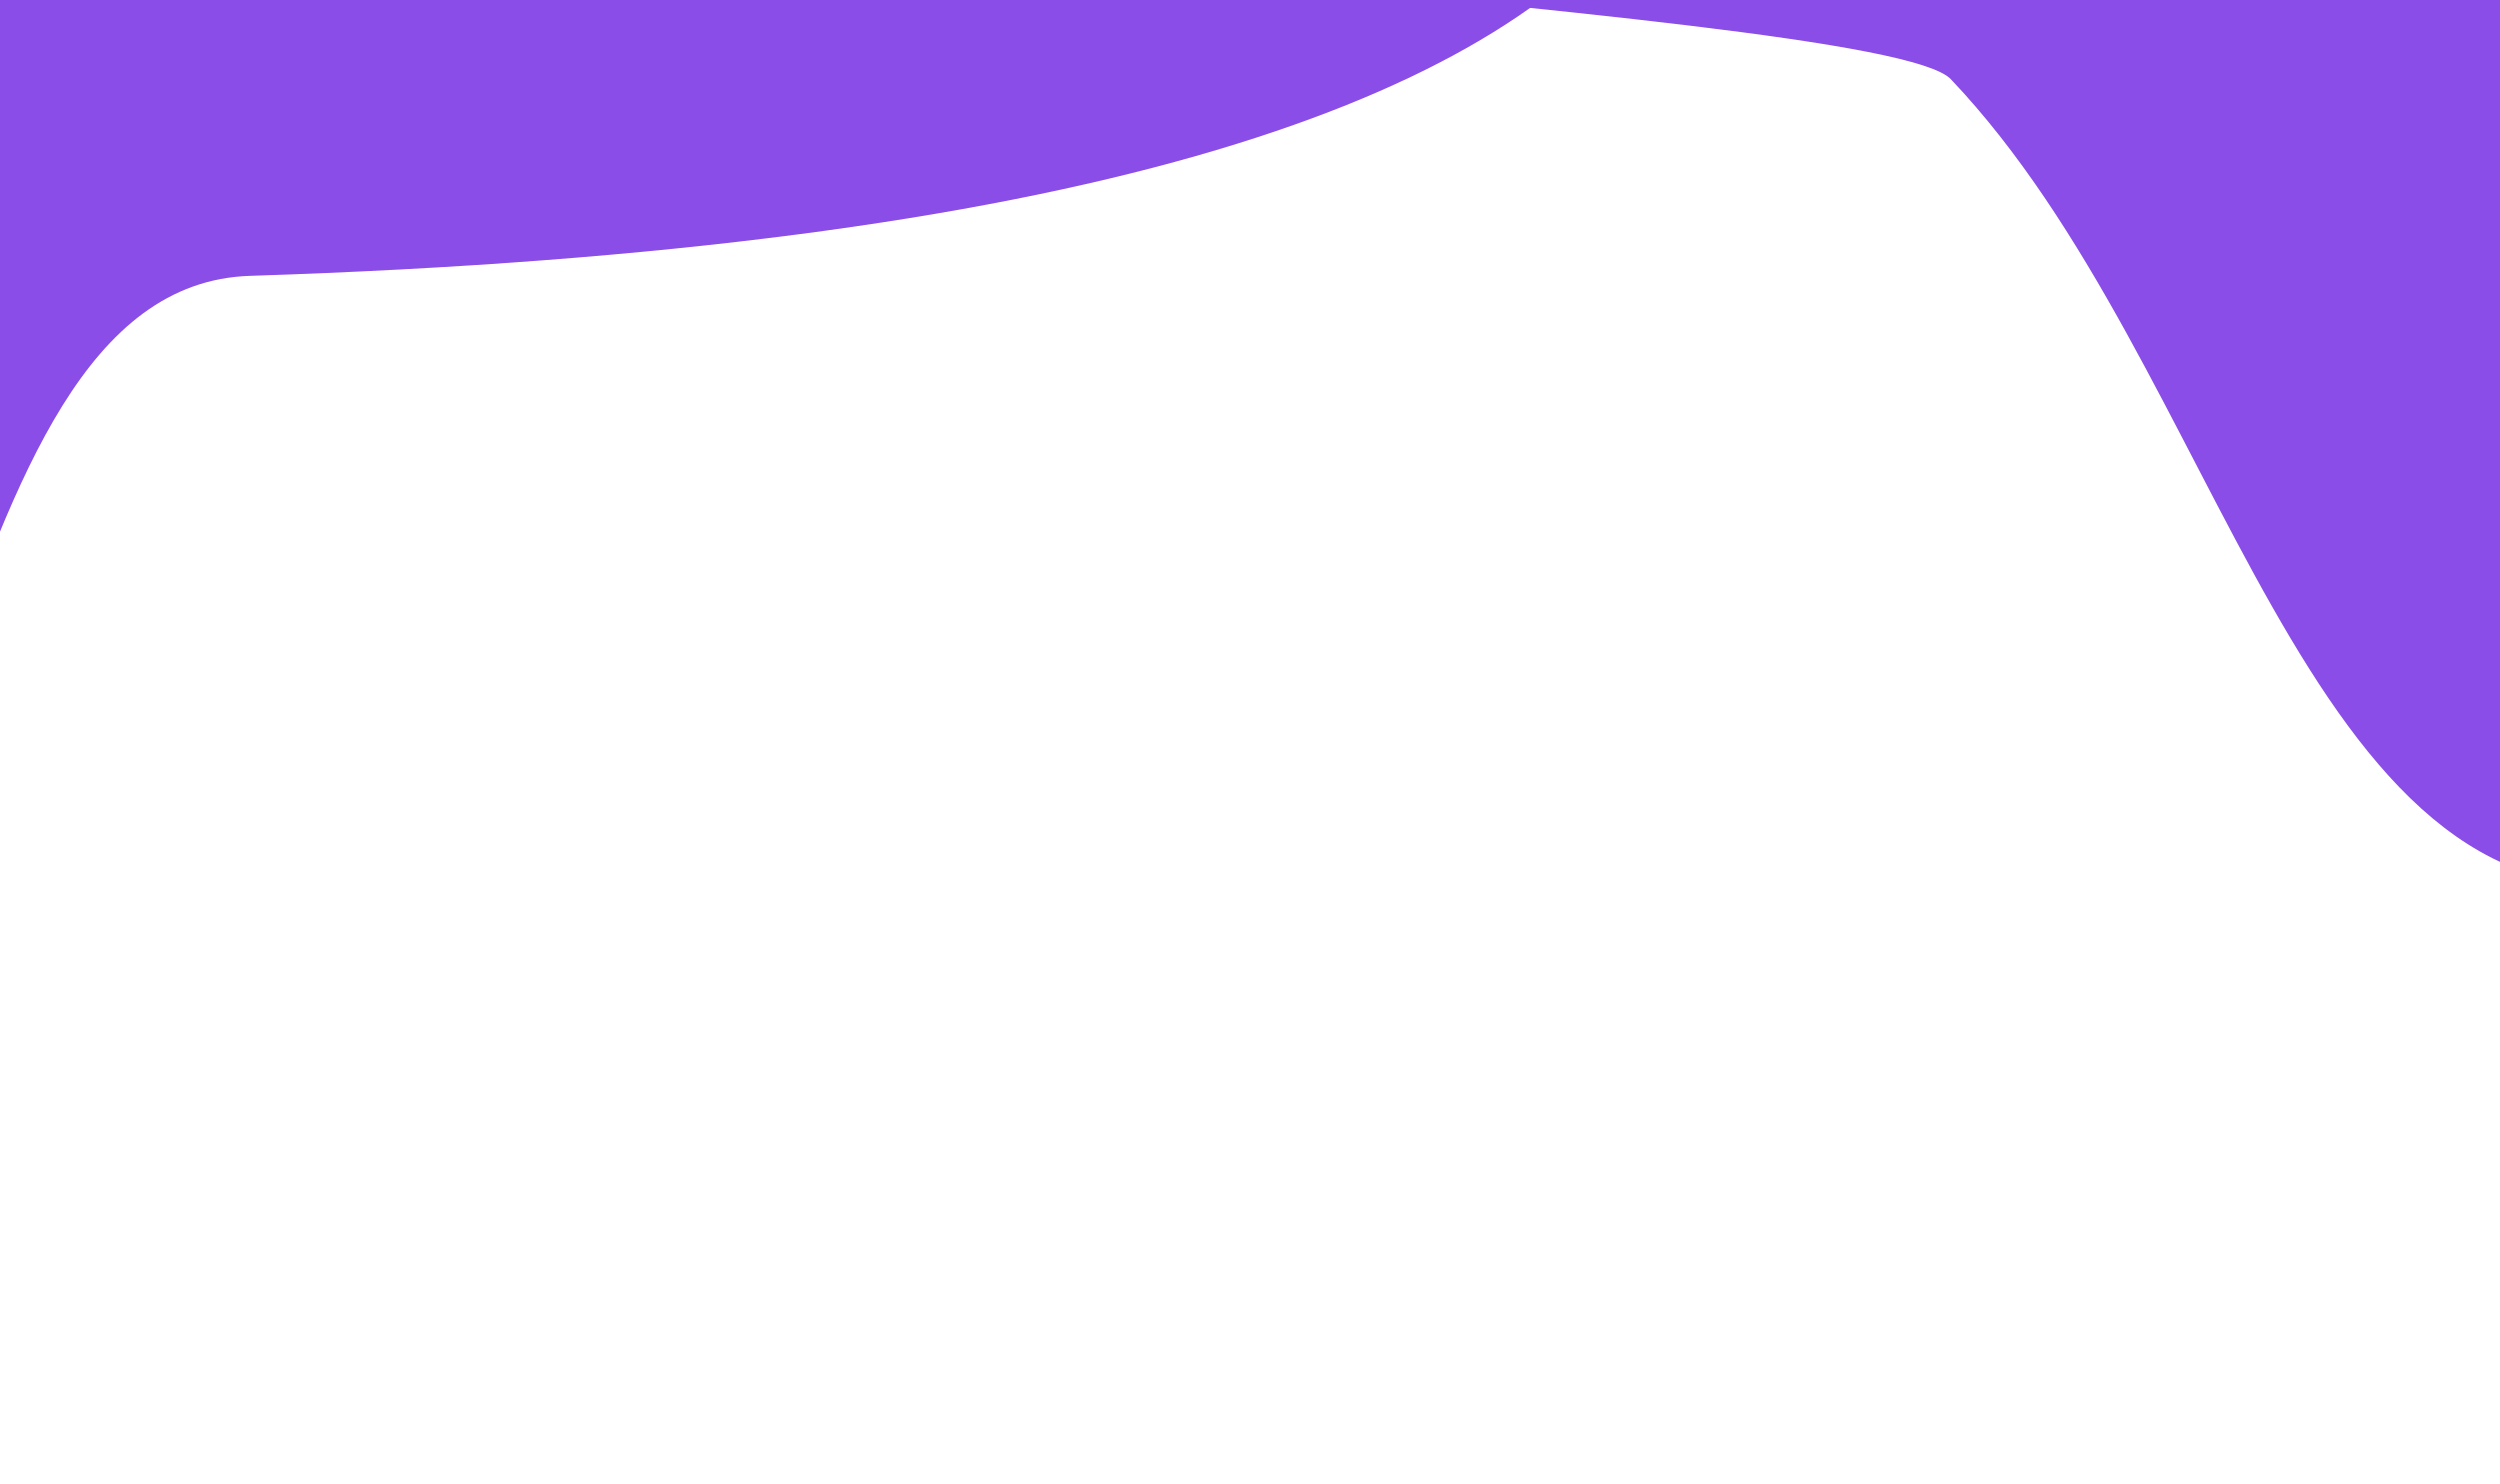 <svg width="1440" height="855" fill="none" xmlns="http://www.w3.org/2000/svg"><g filter="url(#filter0_f_10_11664)"><path d="M-219.5 646.504c-200.465 28.136-245.556-297.465-402.847-462.903-41.299-43.437-835.873-72.843-997.383-146.465-91.64-41.774-6.49-369.315-35.83-461.072-10.54-13.723-15.57-21.736-15.57-21.736 7.09 3.423 12.12 10.951 15.57 21.736 64.82 84.369 338.35 384.555 936.758 365.257C-23.059-81.114 698.213-429.702 698.213-429.702l206.814 31.768c144.253 220.89 200.413 525.817-760.977 556.82-188.39 6.075-163.084 459.483-363.55 487.618z" fill="#8B4DE7"/></g><g filter="url(#filter1_f_10_11664)"><path d="M1526.5 508.504c-200.47 28.136-245.56-297.465-402.85-462.903-41.3-43.437-835.868-72.843-997.378-146.465-91.642-41.774-6.493-369.315-35.834-461.072-10.543-13.723-15.564-21.736-15.564-21.736 7.085 3.423 12.116 10.951 15.565 21.736 64.82 84.369 338.349 384.555 936.761 365.258 695.74-22.437 1417.01-371.024 1417.01-371.024l206.82 31.768c144.25 220.89 200.41 525.817-760.98 556.82-188.39 6.076-163.08 459.483-363.55 487.618z" fill="#8B4DE7"/></g><defs><filter id="filter0_f_10_11664" x="-1845.57" y="-620.112" width="3006.1" height="1442.77" filterUnits="userSpaceOnUse" color-interpolation-filters="sRGB"><feFlood flood-opacity="0" result="BackgroundImageFix"/><feBlend in="SourceGraphic" in2="BackgroundImageFix" result="shape"/><feGaussianBlur stdDeviation="87.22" result="effect1_foregroundBlur_10_11664"/></filter><filter id="filter1_f_10_11664" x="-99.567" y="-758.112" width="3006.1" height="1442.77" filterUnits="userSpaceOnUse" color-interpolation-filters="sRGB"><feFlood flood-opacity="0" result="BackgroundImageFix"/><feBlend in="SourceGraphic" in2="BackgroundImageFix" result="shape"/><feGaussianBlur stdDeviation="87.22" result="effect1_foregroundBlur_10_11664"/></filter></defs></svg>